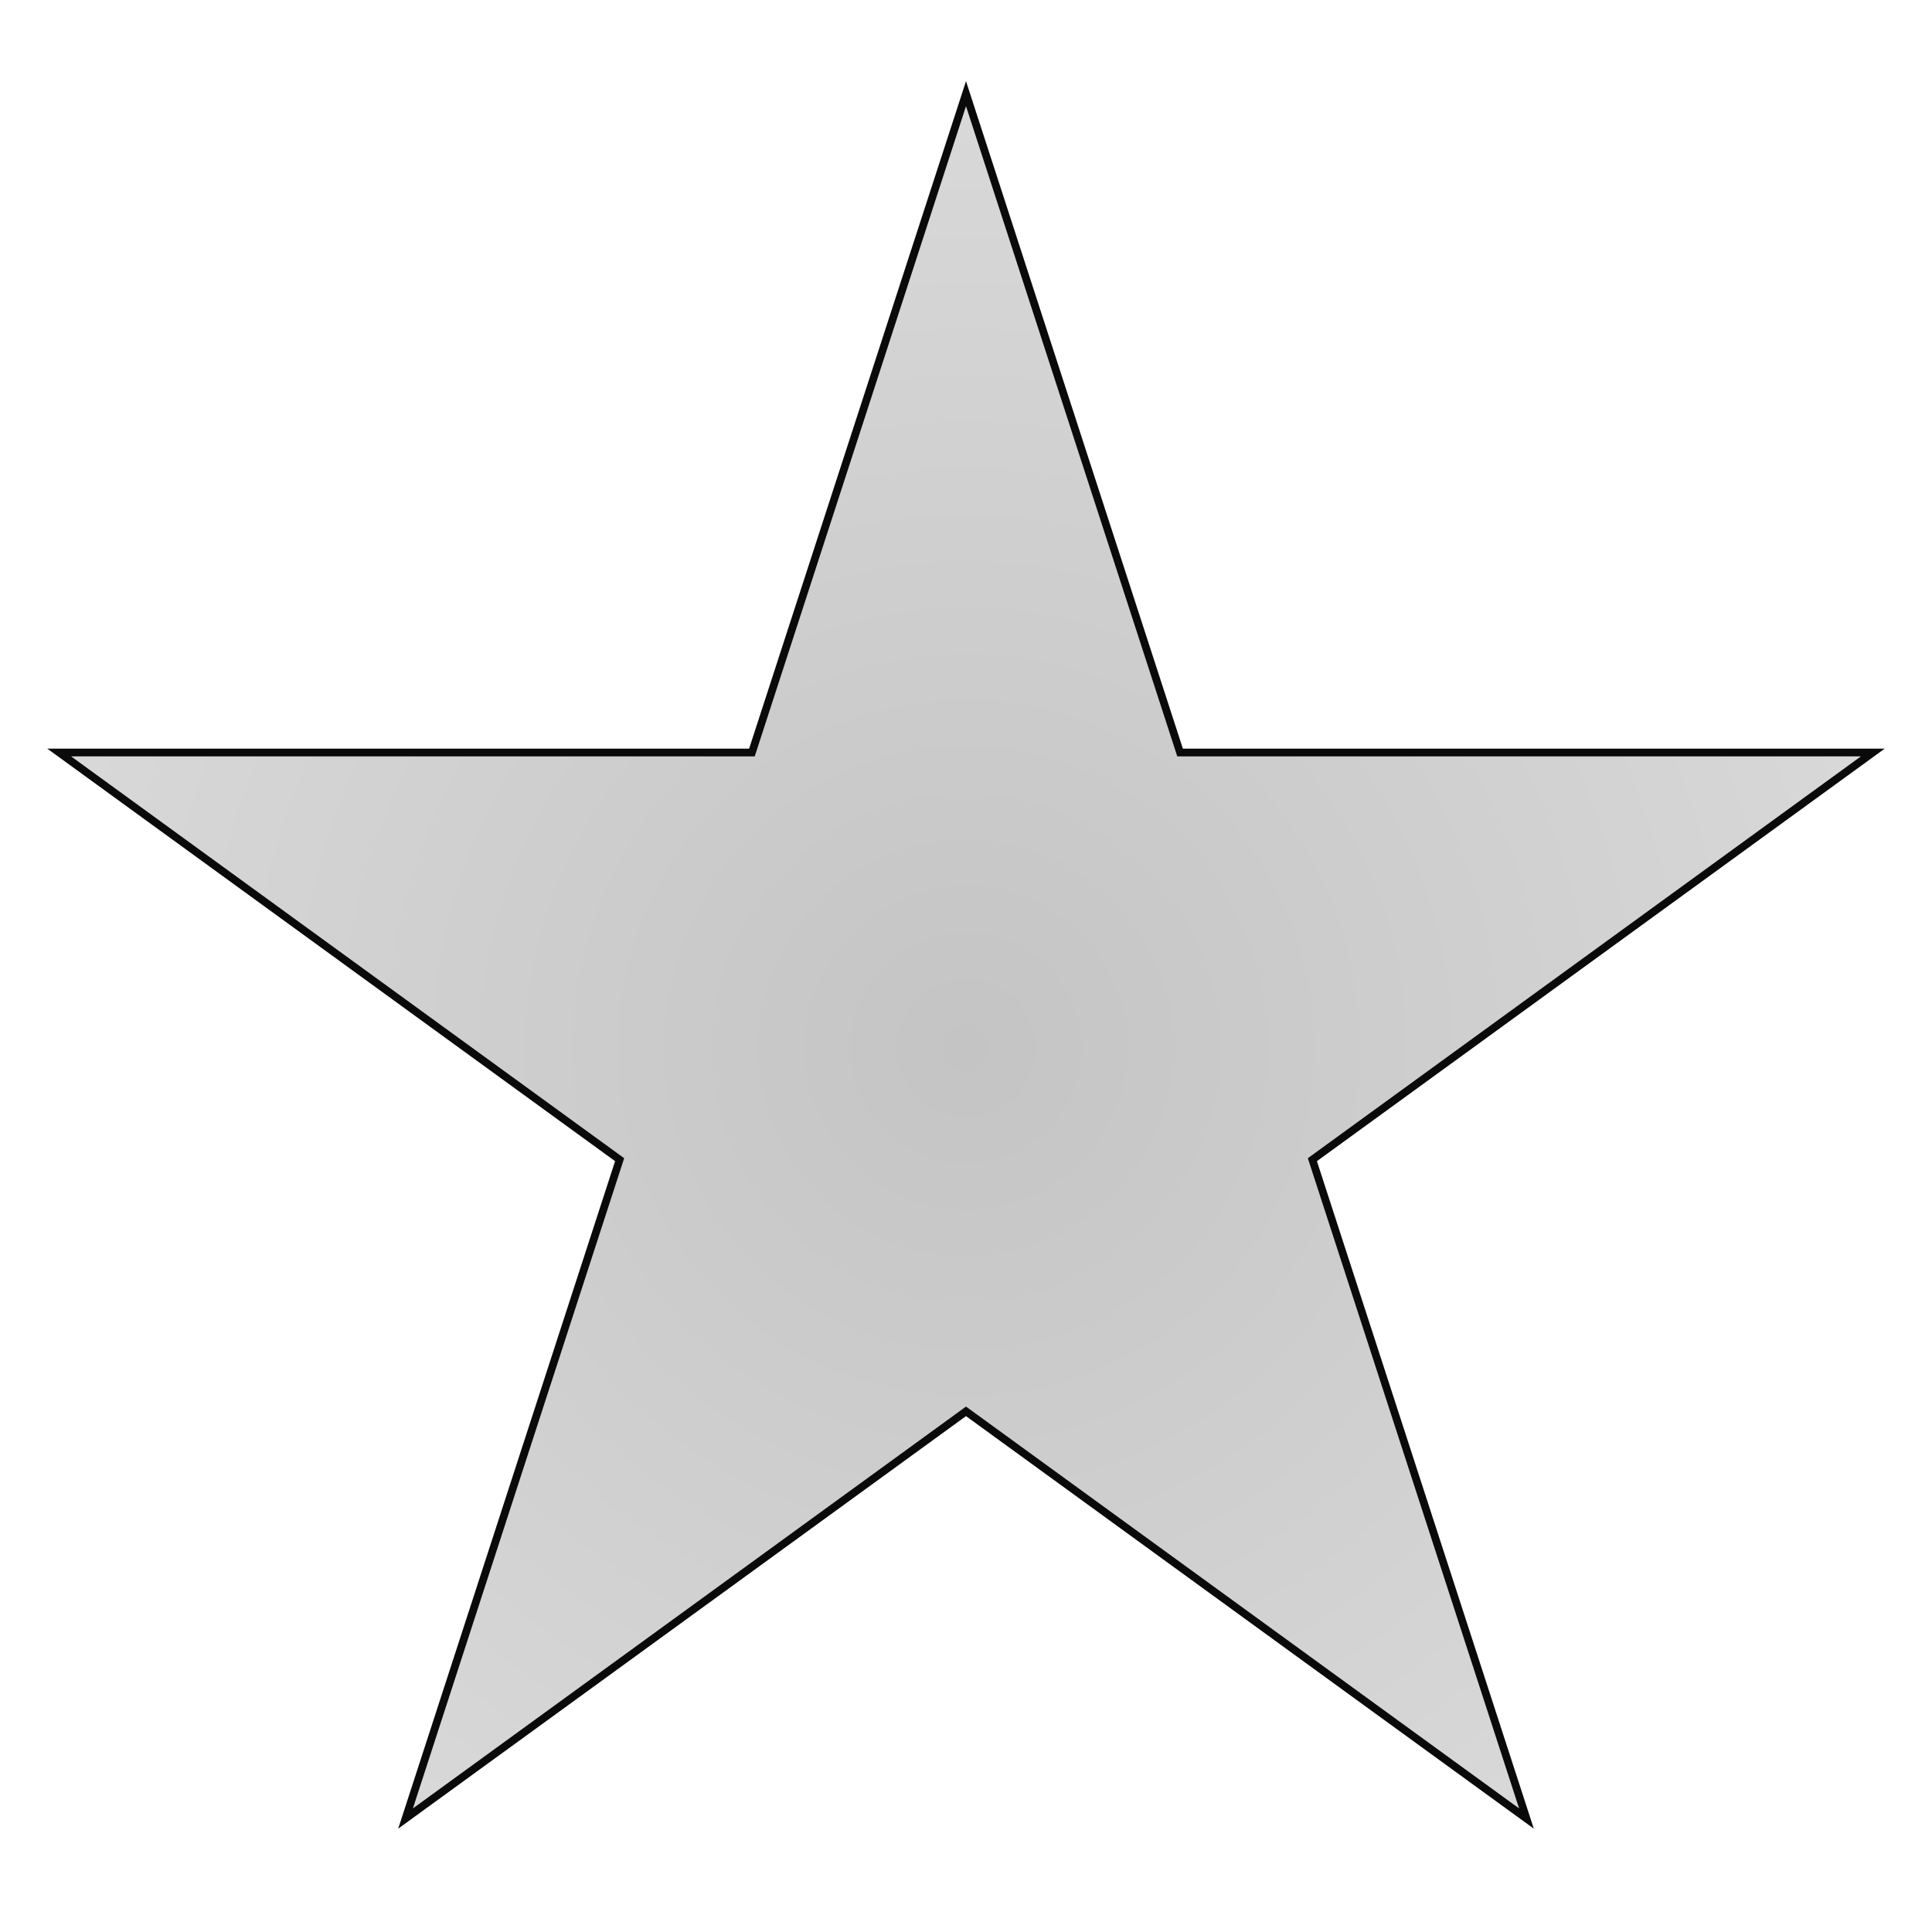 <svg width="500" height="500" viewBox="0 0 500 500" fill="none" xmlns="http://www.w3.org/2000/svg">
<g clip-path="url(#clip0_704_2)">
<path d="M250 24.236L305.177 194.055L305.402 194.746H306.129H484.686L340.23 299.699L339.642 300.127L339.867 300.818L395.044 470.636L250.588 365.682L250 365.255L249.412 365.682L104.956 470.636L160.133 300.818L160.358 300.127L159.77 299.699L15.314 194.746H193.872H194.598L194.823 194.055L250 24.236Z" fill="url(#paint0_angular_704_2)" stroke="#0A0A0A" stroke-width="2"/>
</g>
<defs>
<radialGradient id="paint0_angular_704_2" cx="0" cy="0" r="1" gradientUnits="userSpaceOnUse" gradientTransform="translate(250 271) rotate(90) scale(250)">
<stop stop-color="#C4C4C4"/>
<stop offset="1" stop-color="#D9D9D9"/>
</radialGradient>
<clipPath id="clip0_704_2">
<rect width="500" height="500" fill="white"/>
</clipPath>
</defs>
</svg>
